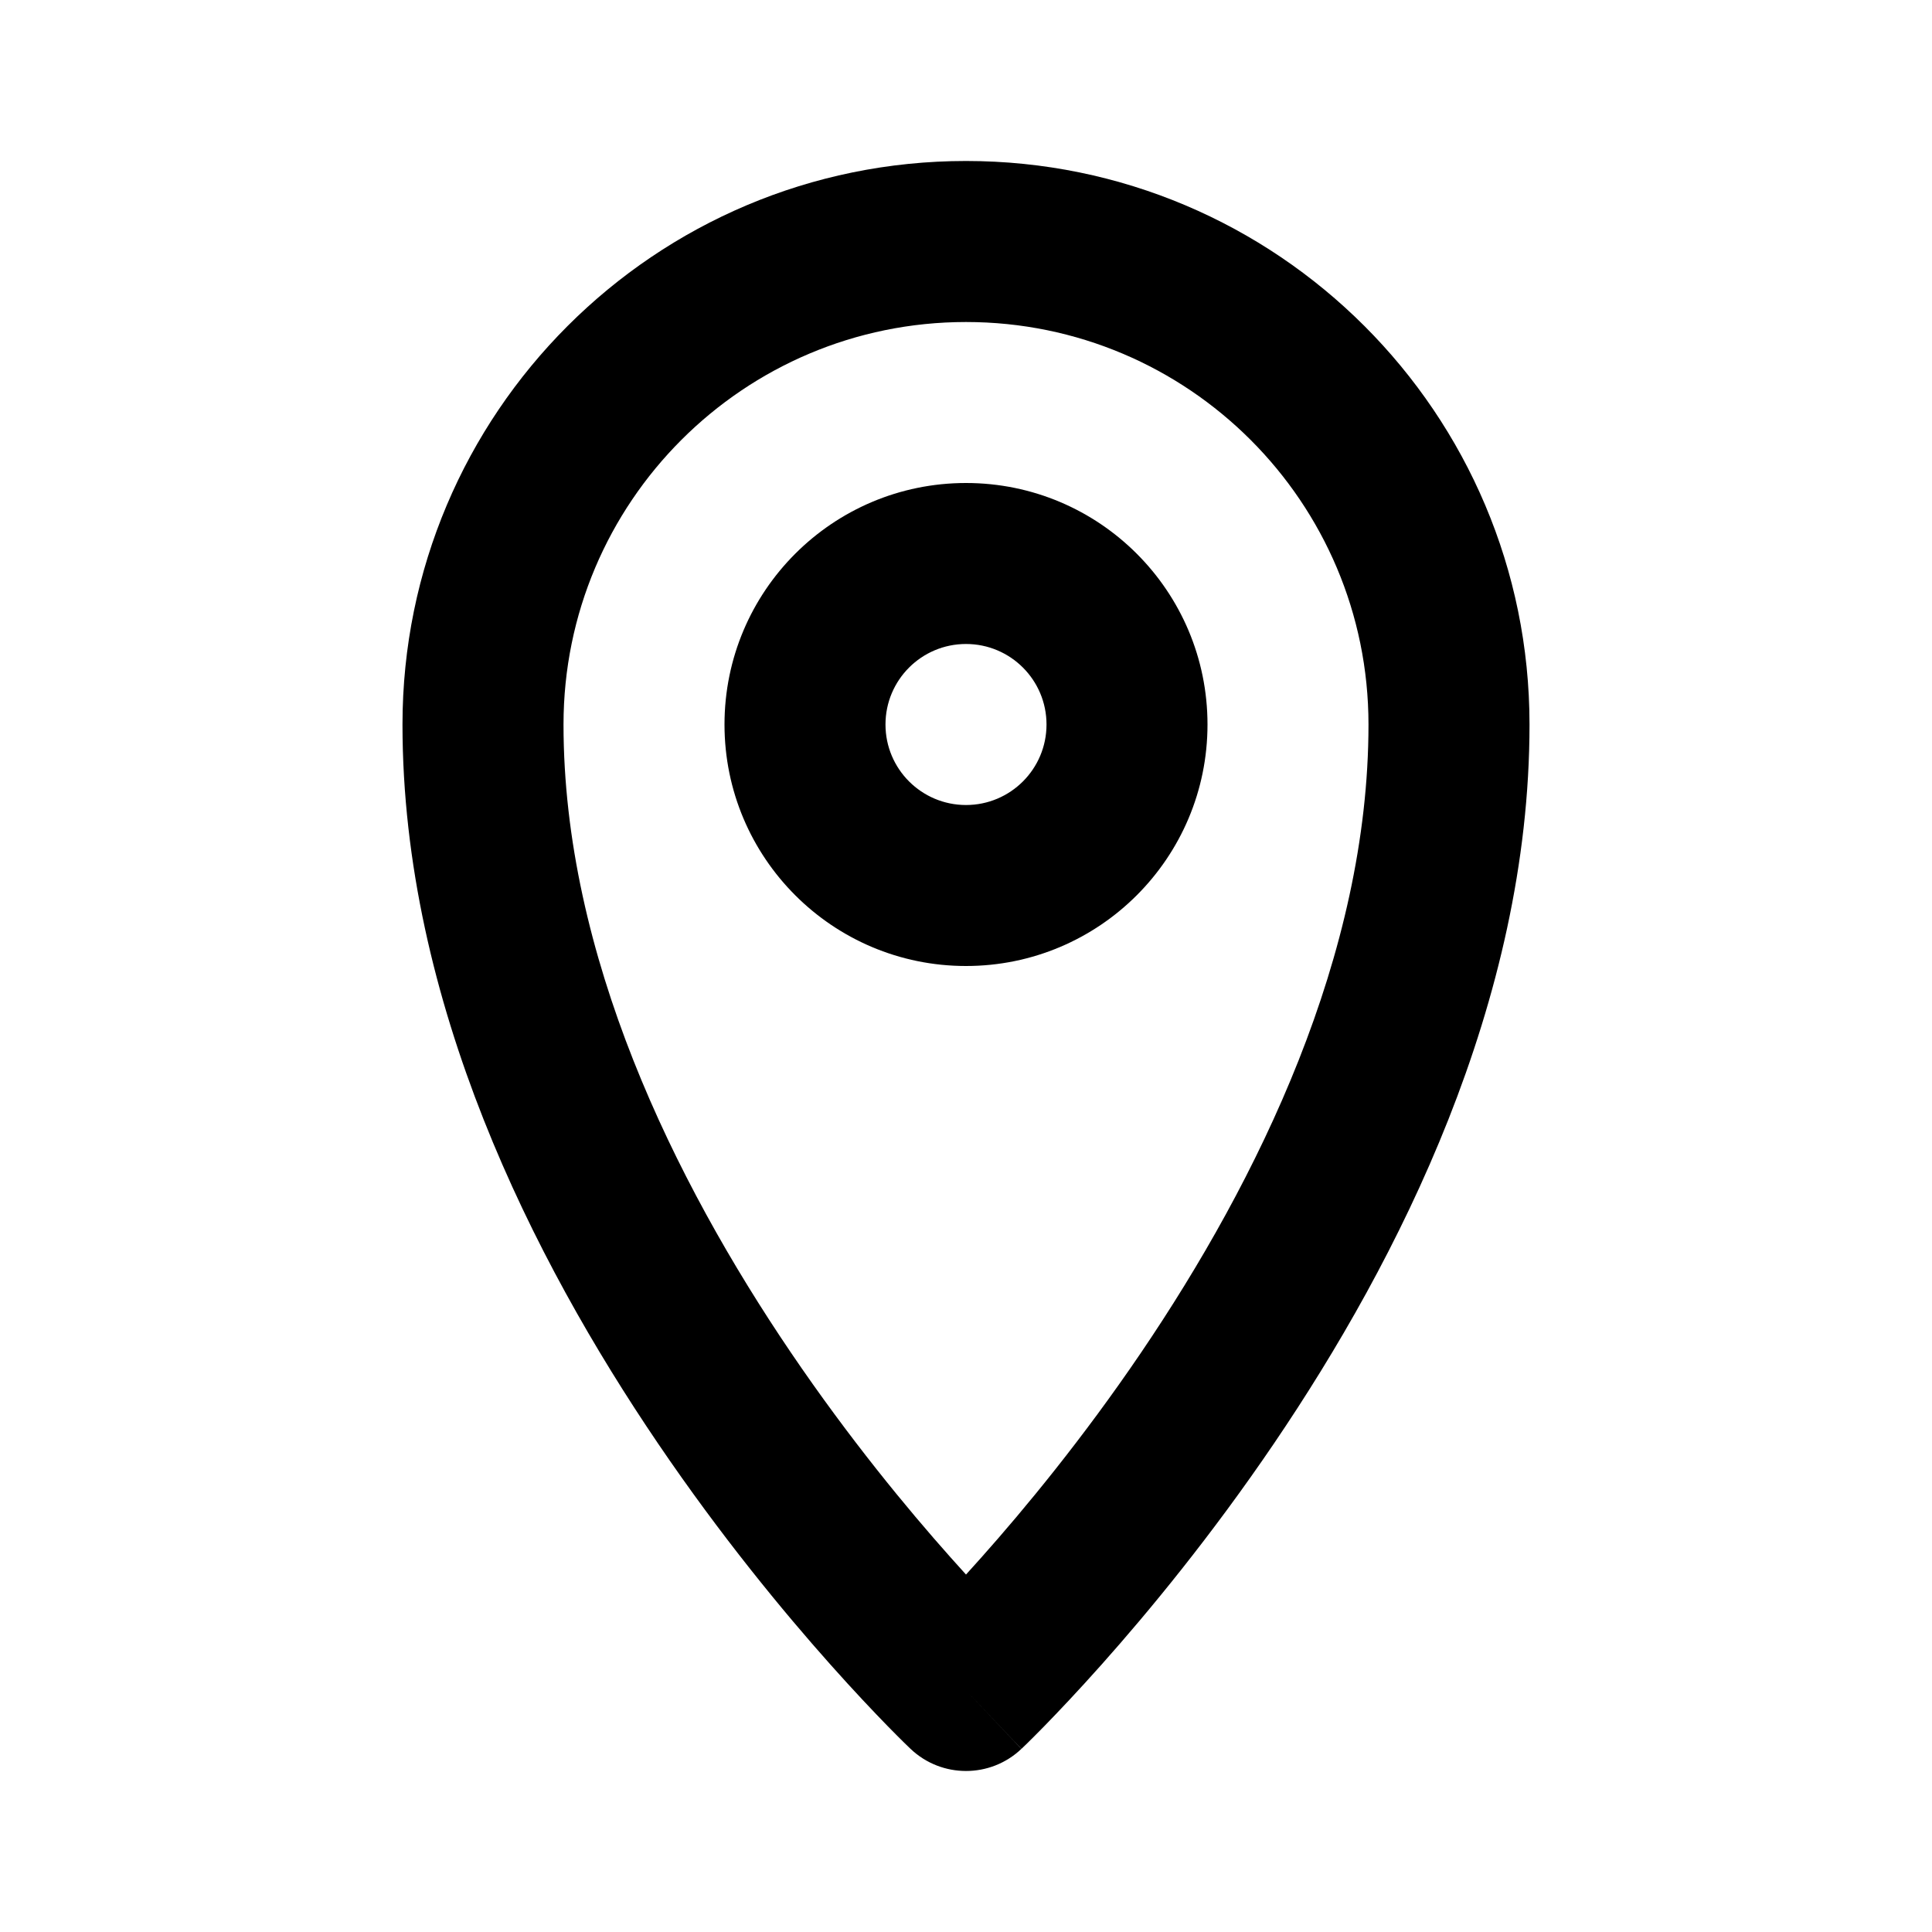 <svg width="52" height="52" viewBox="0 0 52 52" fill="none" xmlns="http://www.w3.org/2000/svg">
<path fill-rule="evenodd" clip-rule="evenodd" d="M26 8.667C20.017 8.667 15.167 13.517 15.167 19.5C15.167 25.698 18.136 31.76 21.293 36.413C22.853 38.712 24.416 40.605 25.587 41.92C25.731 42.082 25.869 42.235 26 42.379C26.131 42.235 26.269 42.082 26.413 41.92C27.584 40.605 29.147 38.712 30.707 36.413C33.864 31.76 36.833 25.698 36.833 19.5C36.833 13.517 31.983 8.667 26 8.667ZM26 45.5C24.51 47.072 24.509 47.072 24.509 47.072L24.504 47.067L24.493 47.057L24.458 47.023C24.429 46.995 24.388 46.955 24.335 46.904C24.23 46.8 24.08 46.651 23.892 46.459C23.516 46.073 22.985 45.514 22.351 44.802C21.084 43.38 19.397 41.337 17.707 38.846C14.364 33.92 10.833 26.981 10.833 19.5C10.833 11.124 17.624 4.333 26 4.333C34.376 4.333 41.167 11.124 41.167 19.5C41.167 26.981 37.636 33.92 34.293 38.846C32.603 41.337 30.916 43.38 29.649 44.802C29.015 45.514 28.484 46.073 28.108 46.459C27.92 46.651 27.77 46.8 27.665 46.904C27.612 46.955 27.571 46.995 27.542 47.023L27.507 47.057L27.496 47.067L27.493 47.07C27.492 47.071 27.49 47.072 26 45.5ZM26 45.5L27.49 47.072C26.655 47.865 25.344 47.864 24.509 47.072L26 45.5ZM26 17.333C24.803 17.333 23.833 18.303 23.833 19.5C23.833 20.697 24.803 21.667 26 21.667C27.197 21.667 28.167 20.697 28.167 19.5C28.167 18.303 27.197 17.333 26 17.333ZM19.5 19.5C19.5 15.91 22.41 13 26 13C29.59 13 32.5 15.91 32.5 19.5C32.5 23.09 29.59 26 26 26C22.41 26 19.5 23.09 19.5 19.5Z" fill="black"/>
</svg>
